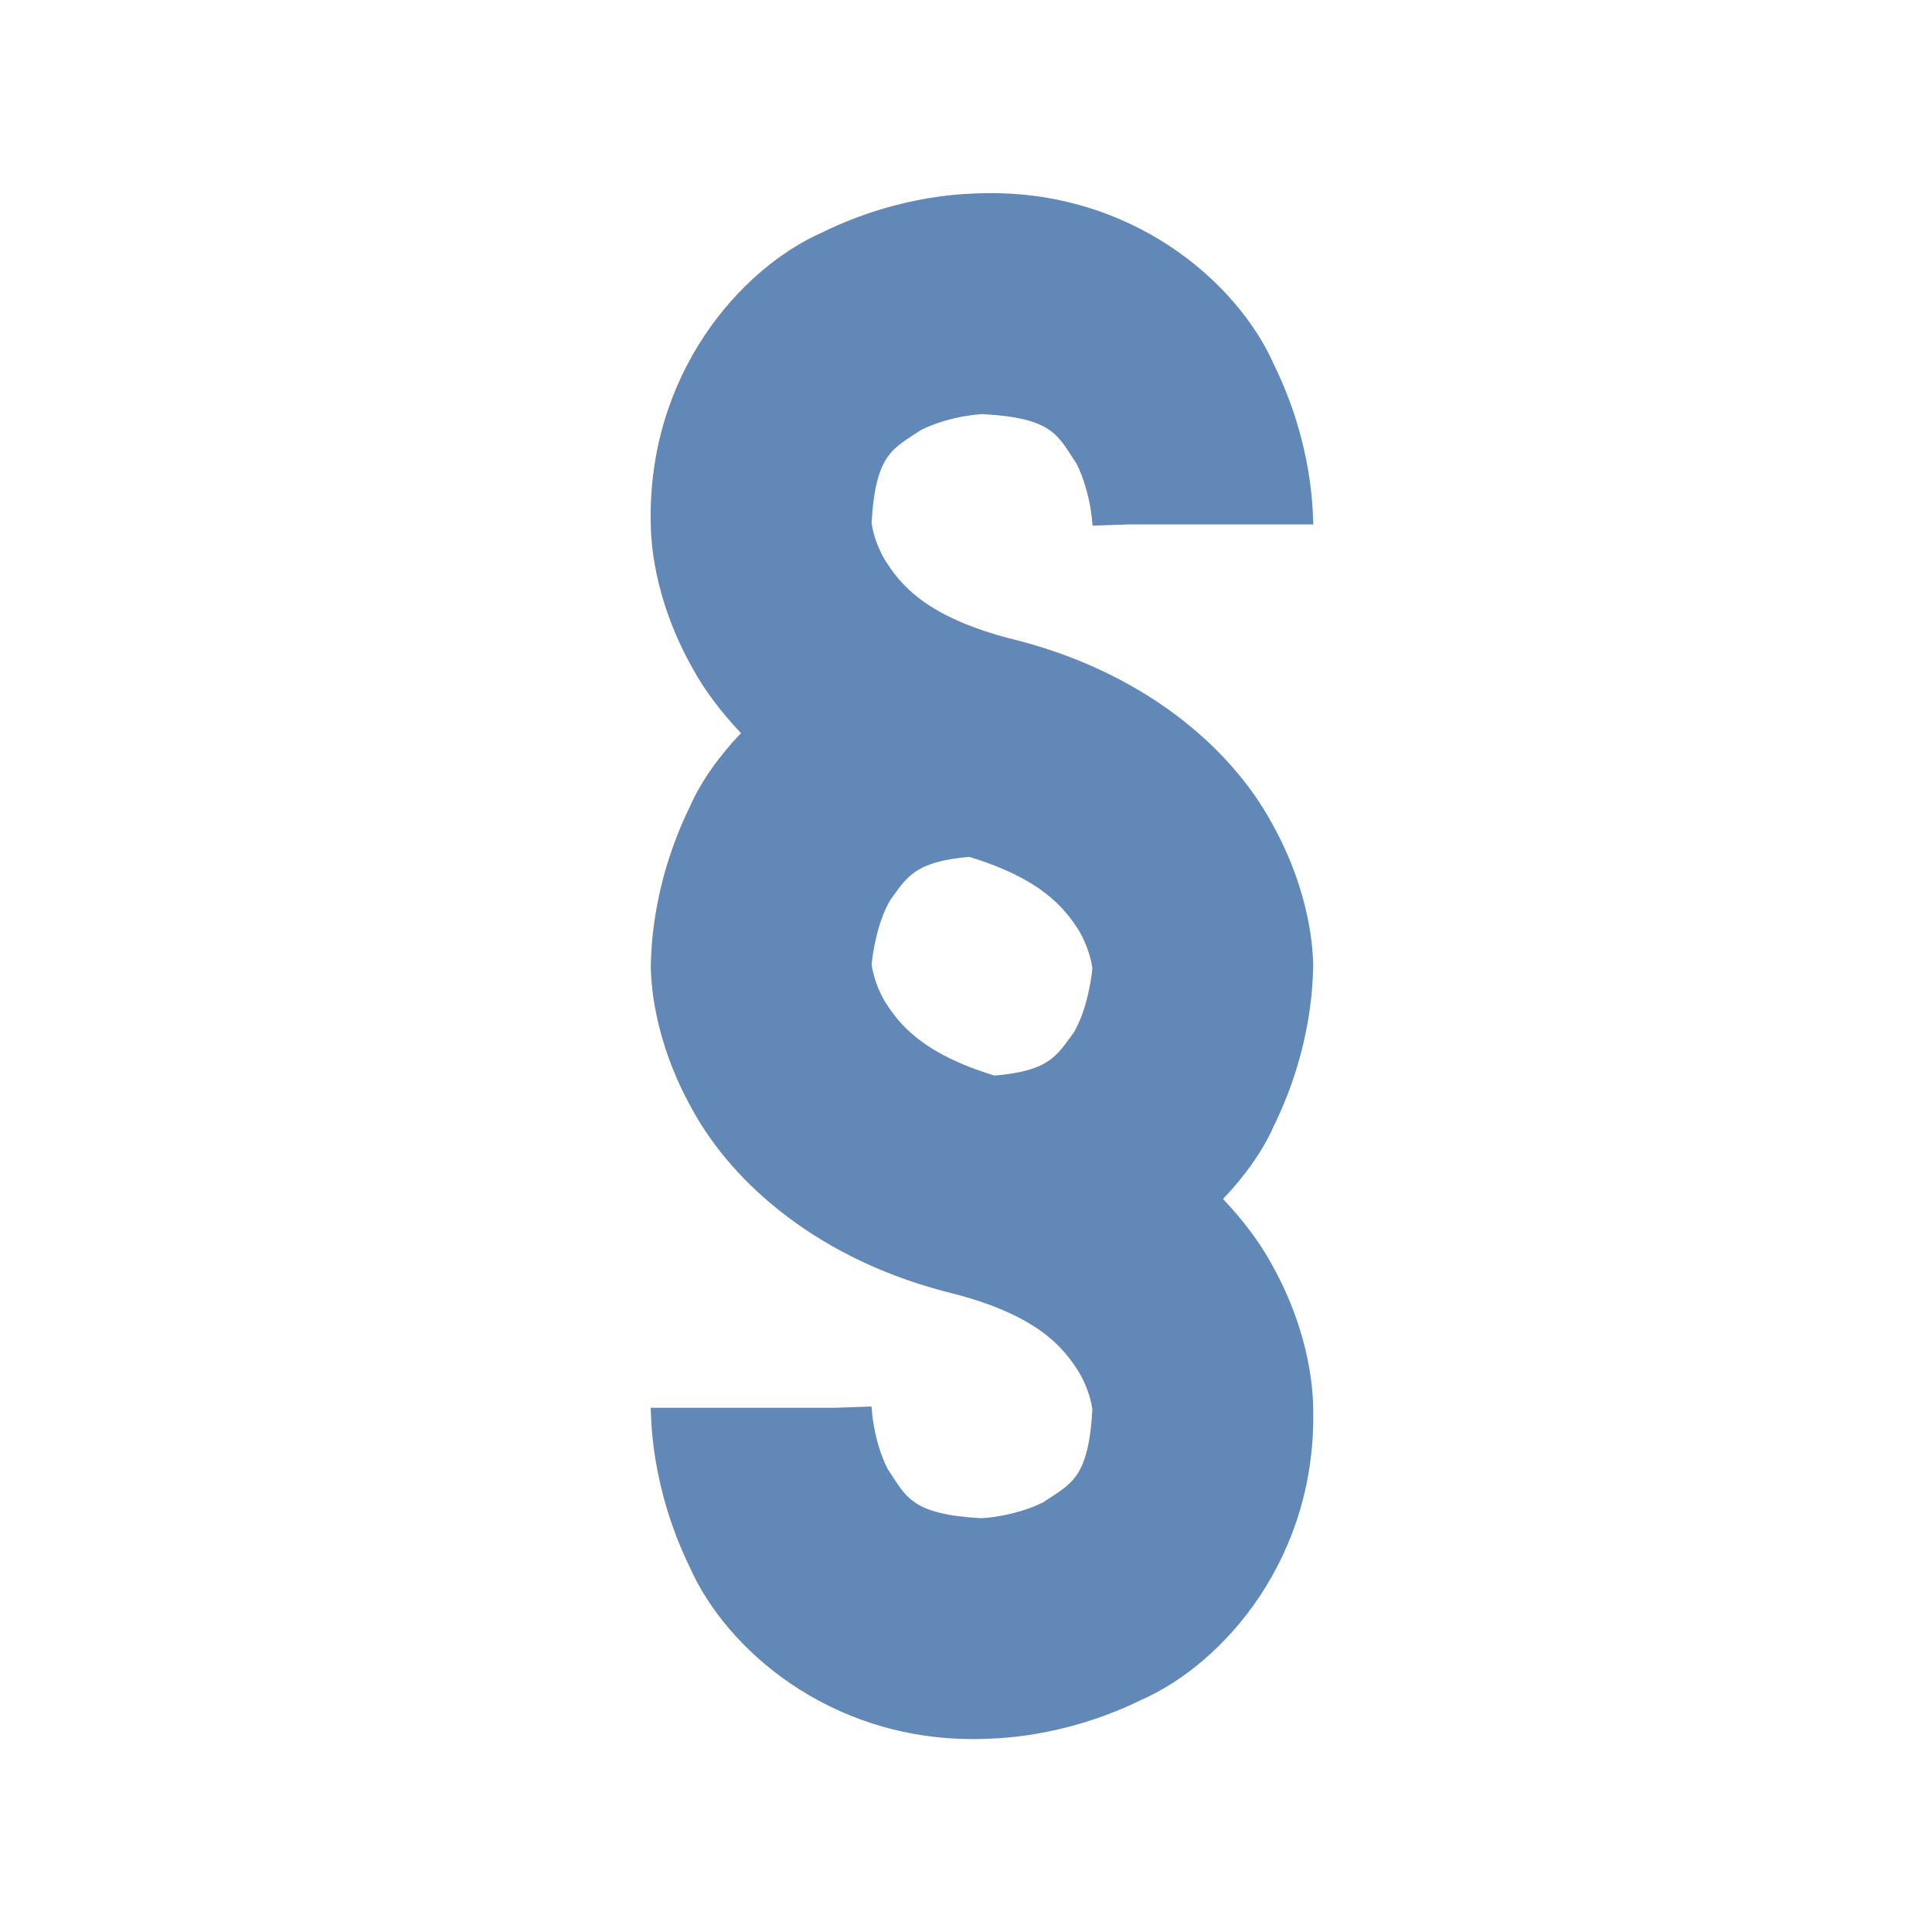 <?xml version="1.0" encoding="UTF-8" standalone="no"?>
<svg
   xmlns:dc="http://purl.org/dc/elements/1.1/"
   xmlns:cc="http://creativecommons.org/ns#"
   xmlns:rdf="http://www.w3.org/1999/02/22-rdf-syntax-ns#"
   xmlns:svg="http://www.w3.org/2000/svg"
   xmlns="http://www.w3.org/2000/svg"
   xmlns:sodipodi="http://sodipodi.sourceforge.net/DTD/sodipodi-0.dtd"
   xmlns:inkscape="http://www.inkscape.org/namespaces/inkscape"
   enable-background="new 0 0 32 32"
   height="20"
   id="svg2"
   version="1.1"
   viewBox="0 0 20 20"
   width="20"
   xml:space="preserve"
   sodipodi:docname="txt.svg"
   inkscape:version="0.92.4 (5da689c313, 2019-01-14)"><defs
     id="defs21" /><sodipodi:namedview
     pagecolor="#ffffff"
     bordercolor="#666666"
     borderopacity="1"
     objecttolerance="10"
     gridtolerance="10"
     guidetolerance="10"
     inkscape:pageopacity="0"
     inkscape:pageshadow="2"
     inkscape:window-width="1920"
     inkscape:window-height="1009"
     id="namedview19"
     showgrid="false"
     fit-margin-top="0"
     fit-margin-left="0"
     fit-margin-right="0"
     fit-margin-bottom="0"
     inkscape:zoom="10.429825"
     inkscape:cx="-15.265045"
     inkscape:cy="6.5426805"
     inkscape:window-x="3832"
     inkscape:window-y="515"
     inkscape:window-maximized="1"
     inkscape:current-layer="text_x5F_align_x5F_left" /><g
     id="text_x5F_align_x5F_left"
     transform="matrix(0.643,0,0,0.643,-0.286,0.303)"><path
       id="path817"
       d="m 21.587,15.085 c -0.004,-0.192 -0.019,-1.159 -0.679,-2.328 -0.645,-1.171 -2.035,-2.426 -4.224,-2.954 -1.366,-0.362 -1.755,-0.883 -1.999,-1.269 -0.113,-0.197 -0.168,-0.38 -0.192,-0.497 -0.009,-0.044 -0.013,-0.076 -0.016,-0.096 0.066,-1.116 0.348,-1.188 0.794,-1.489 0.232,-0.117 0.512,-0.192 0.721,-0.225 0.102,-0.017 0.188,-0.026 0.236,-0.029 0.013,-8.914e-4 0.024,-0.002 0.031,-0.002 1.145,0.06 1.214,0.344 1.515,0.795 0.119,0.23 0.192,0.512 0.227,0.718 0.017,0.105 0.026,0.188 0.029,0.238 0.003,0.024 0.003,0.04 0.003,0.045 l 0.574,-0.02 h 2.981 c -0.01,-0.148 0.012,-1.256 -0.633,-2.573 -0.586,-1.328 -2.294,-2.821 -4.7,-2.759 -0.148,0.009 -1.256,-0.013 -2.573,0.63 -1.327,0.588 -2.82,2.295 -2.76,4.702 0.004,0.192 0.019,1.159 0.678,2.326 0.19,0.345 0.453,0.695 0.774,1.034 -0.362,0.379 -0.646,0.784 -0.821,1.179 -0.643,1.317 -0.622,2.425 -0.631,2.573 0.004,0.19 0.019,1.158 0.679,2.326 0.646,1.17 2.035,2.426 4.222,2.953 1.368,0.362 1.757,0.883 1.999,1.268 0.114,0.198 0.168,0.383 0.194,0.498 0.008,0.041 0.013,0.073 0.015,0.093 -0.063,1.122 -0.347,1.192 -0.793,1.494 -0.232,0.117 -0.513,0.19 -0.719,0.223 -0.105,0.019 -0.188,0.027 -0.238,0.029 -0.019,9.14e-4 -0.034,0.002 -0.041,0.003 -1.134,-0.064 -1.204,-0.346 -1.506,-0.795 -0.117,-0.231 -0.192,-0.511 -0.225,-0.72 -0.019,-0.102 -0.026,-0.188 -0.029,-0.236 -0.003,-0.022 -0.003,-0.036 -0.003,-0.044 v -0.003 l -0.593,0.02 h -2.963 c 0.01,0.147 -0.011,1.254 0.631,2.572 0.576,1.3 2.226,2.762 4.557,2.762 0.048,0 0.096,-9.14e-4 0.146,-0.002 0.148,-0.01 1.256,0.012 2.571,-0.632 1.327,-0.586 2.823,-2.295 2.76,-4.7 -0.004,-0.194 -0.019,-1.161 -0.677,-2.328 -0.19,-0.345 -0.453,-0.694 -0.774,-1.033 0.361,-0.38 0.646,-0.785 0.819,-1.179 0.645,-1.317 0.623,-2.423 0.633,-2.571 z m -6.899,0.563 C 14.572,15.449 14.52,15.267 14.494,15.15 c -0.009,-0.04 -0.013,-0.072 -0.016,-0.092 0.012,-0.161 0.09,-0.689 0.301,-1.041 0.269,-0.365 0.382,-0.615 1.27,-0.693 1.177,0.357 1.545,0.837 1.773,1.198 0.113,0.2 0.168,0.382 0.192,0.5 0.009,0.041 0.015,0.074 0.017,0.093 -0.012,0.165 -0.09,0.687 -0.3,1.038 -0.271,0.366 -0.384,0.617 -1.275,0.692 -1.174,-0.357 -1.541,-0.837 -1.768,-1.197 z"
       inkscape:connector-curvature="0"
       style="fill:#6288b8;fill-opacity:1;stroke-width:0.889" /></g></svg>